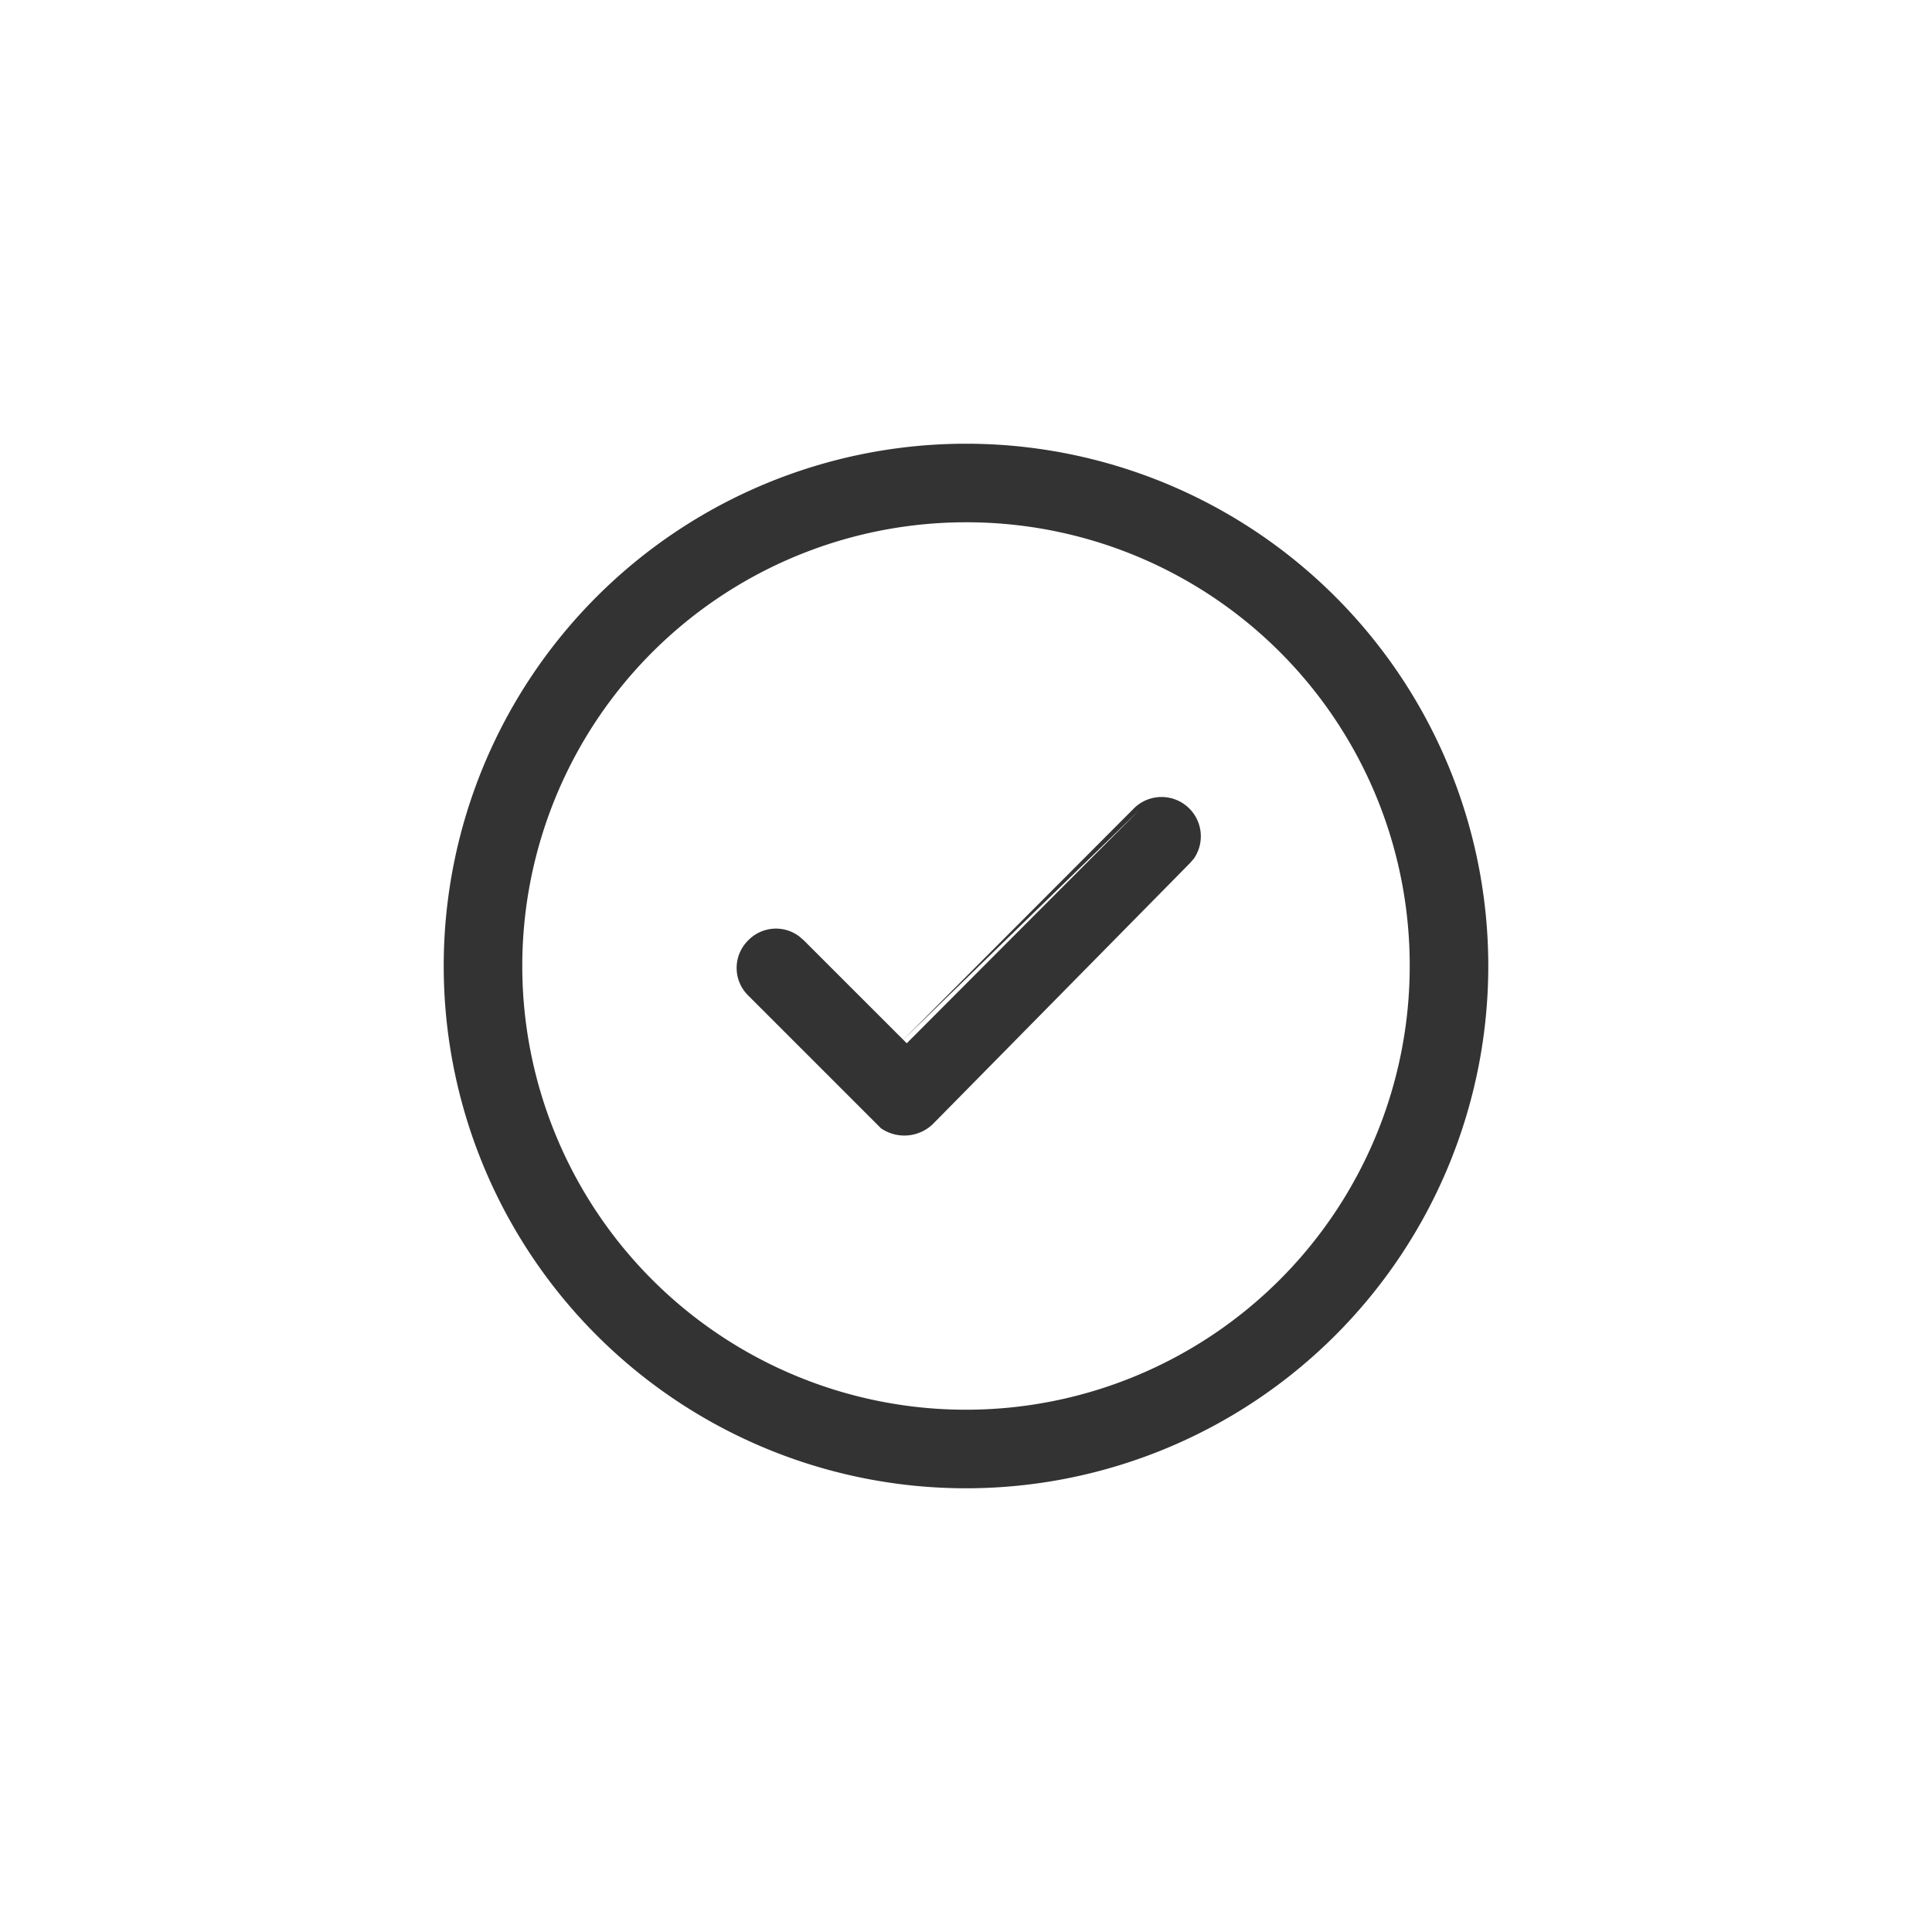 <svg xmlns="http://www.w3.org/2000/svg" width="30" height="30" viewBox="0 0 30 30"><path d="M15,6.89A8.11,8.11,0,1,1,6.89,15,8.11,8.11,0,0,1,15,6.89Zm0,1.22A6.89,6.89,0,1,0,21.89,15,6.88,6.88,0,0,0,15,8.11Zm-1,8.06,3.62-3.63a.61.61,0,0,1,.92.79l-.06.07-4,4.06a.64.64,0,0,1-.8.06l-.06-.06-2-2a.6.6,0,0,1,0-.86.6.6,0,0,1,.79-.06l.07.06,1.6,1.6,3.62-3.63Z" style="fill:#333"/></svg>